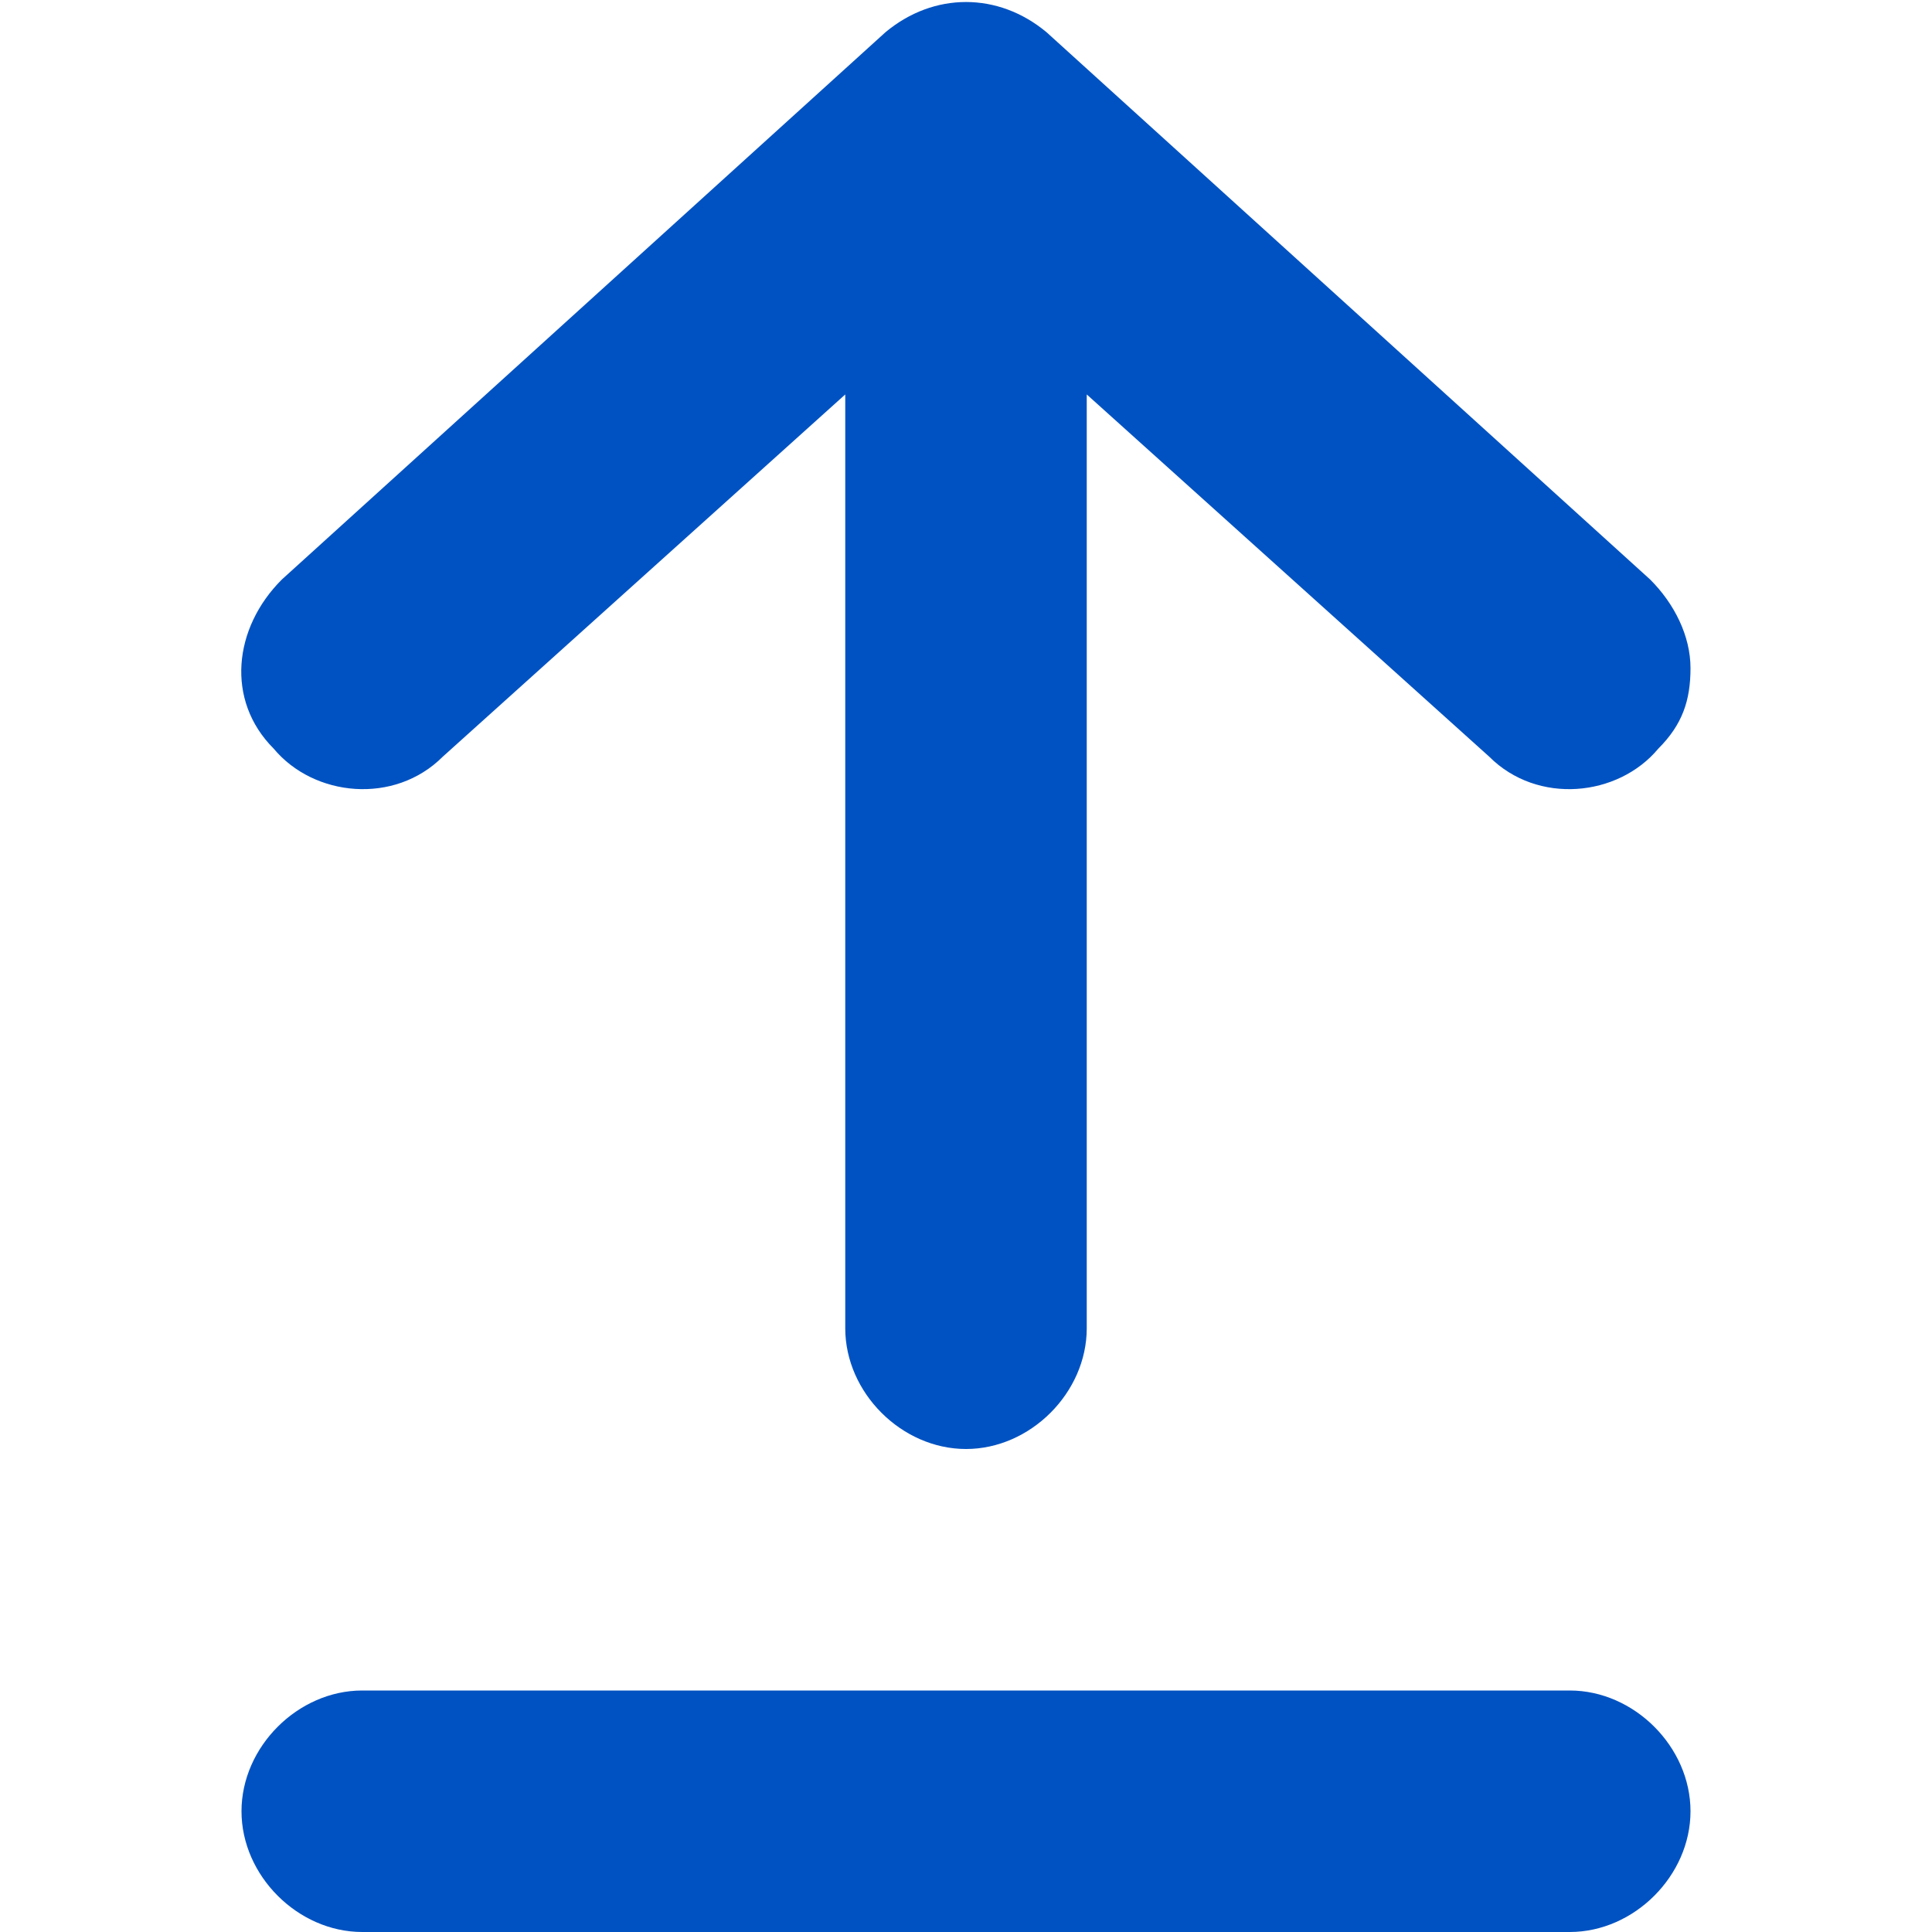 <?xml version="1.0" encoding="utf-8"?>
<!-- Generator: Adobe Illustrator 26.2.1, SVG Export Plug-In . SVG Version: 6.00 Build 0)  -->
<svg version="1.1" id="Layer_1" xmlns="http://www.w3.org/2000/svg" xmlns:xlink="http://www.w3.org/1999/xlink" x="0px" y="0px"
	 viewBox="0 0 24 24" style="enable-background:new 0 0 24 24;" xml:space="preserve">
<style type="text/css">
	.st0{fill-rule:evenodd;clip-rule:evenodd;fill:#0052C2;}
	.st1{fill:none;}
</style>
<g>
	<g>
		<path class="st0" d="M11,0.4L3.5,7.2C2.9,7.8,2.8,8.7,3.4,9.3C3.9,9.9,4.9,10,5.5,9.4l5-4.5v11.6c0,0.8,0.7,1.5,1.5,1.5
			s1.5-0.7,1.5-1.5V4.9l5,4.5c0.6,0.6,1.6,0.5,2.1-0.1C20.9,9,21,8.7,21,8.3c0-0.4-0.2-0.8-0.5-1.1L13,0.4C12.4-0.1,11.6-0.1,11,0.4
			z"/>
		<path class="st0" d="M4.5,24C3.7,24,3,23.3,3,22.5C3,21.7,3.7,21,4.5,21h15c0.8,0,1.5,0.7,1.5,1.5c0,0.8-0.7,1.5-1.5,1.5H4.5z"/>
	</g>
	<rect class="st1" width="24" height="24"/>
</g>
</svg>
